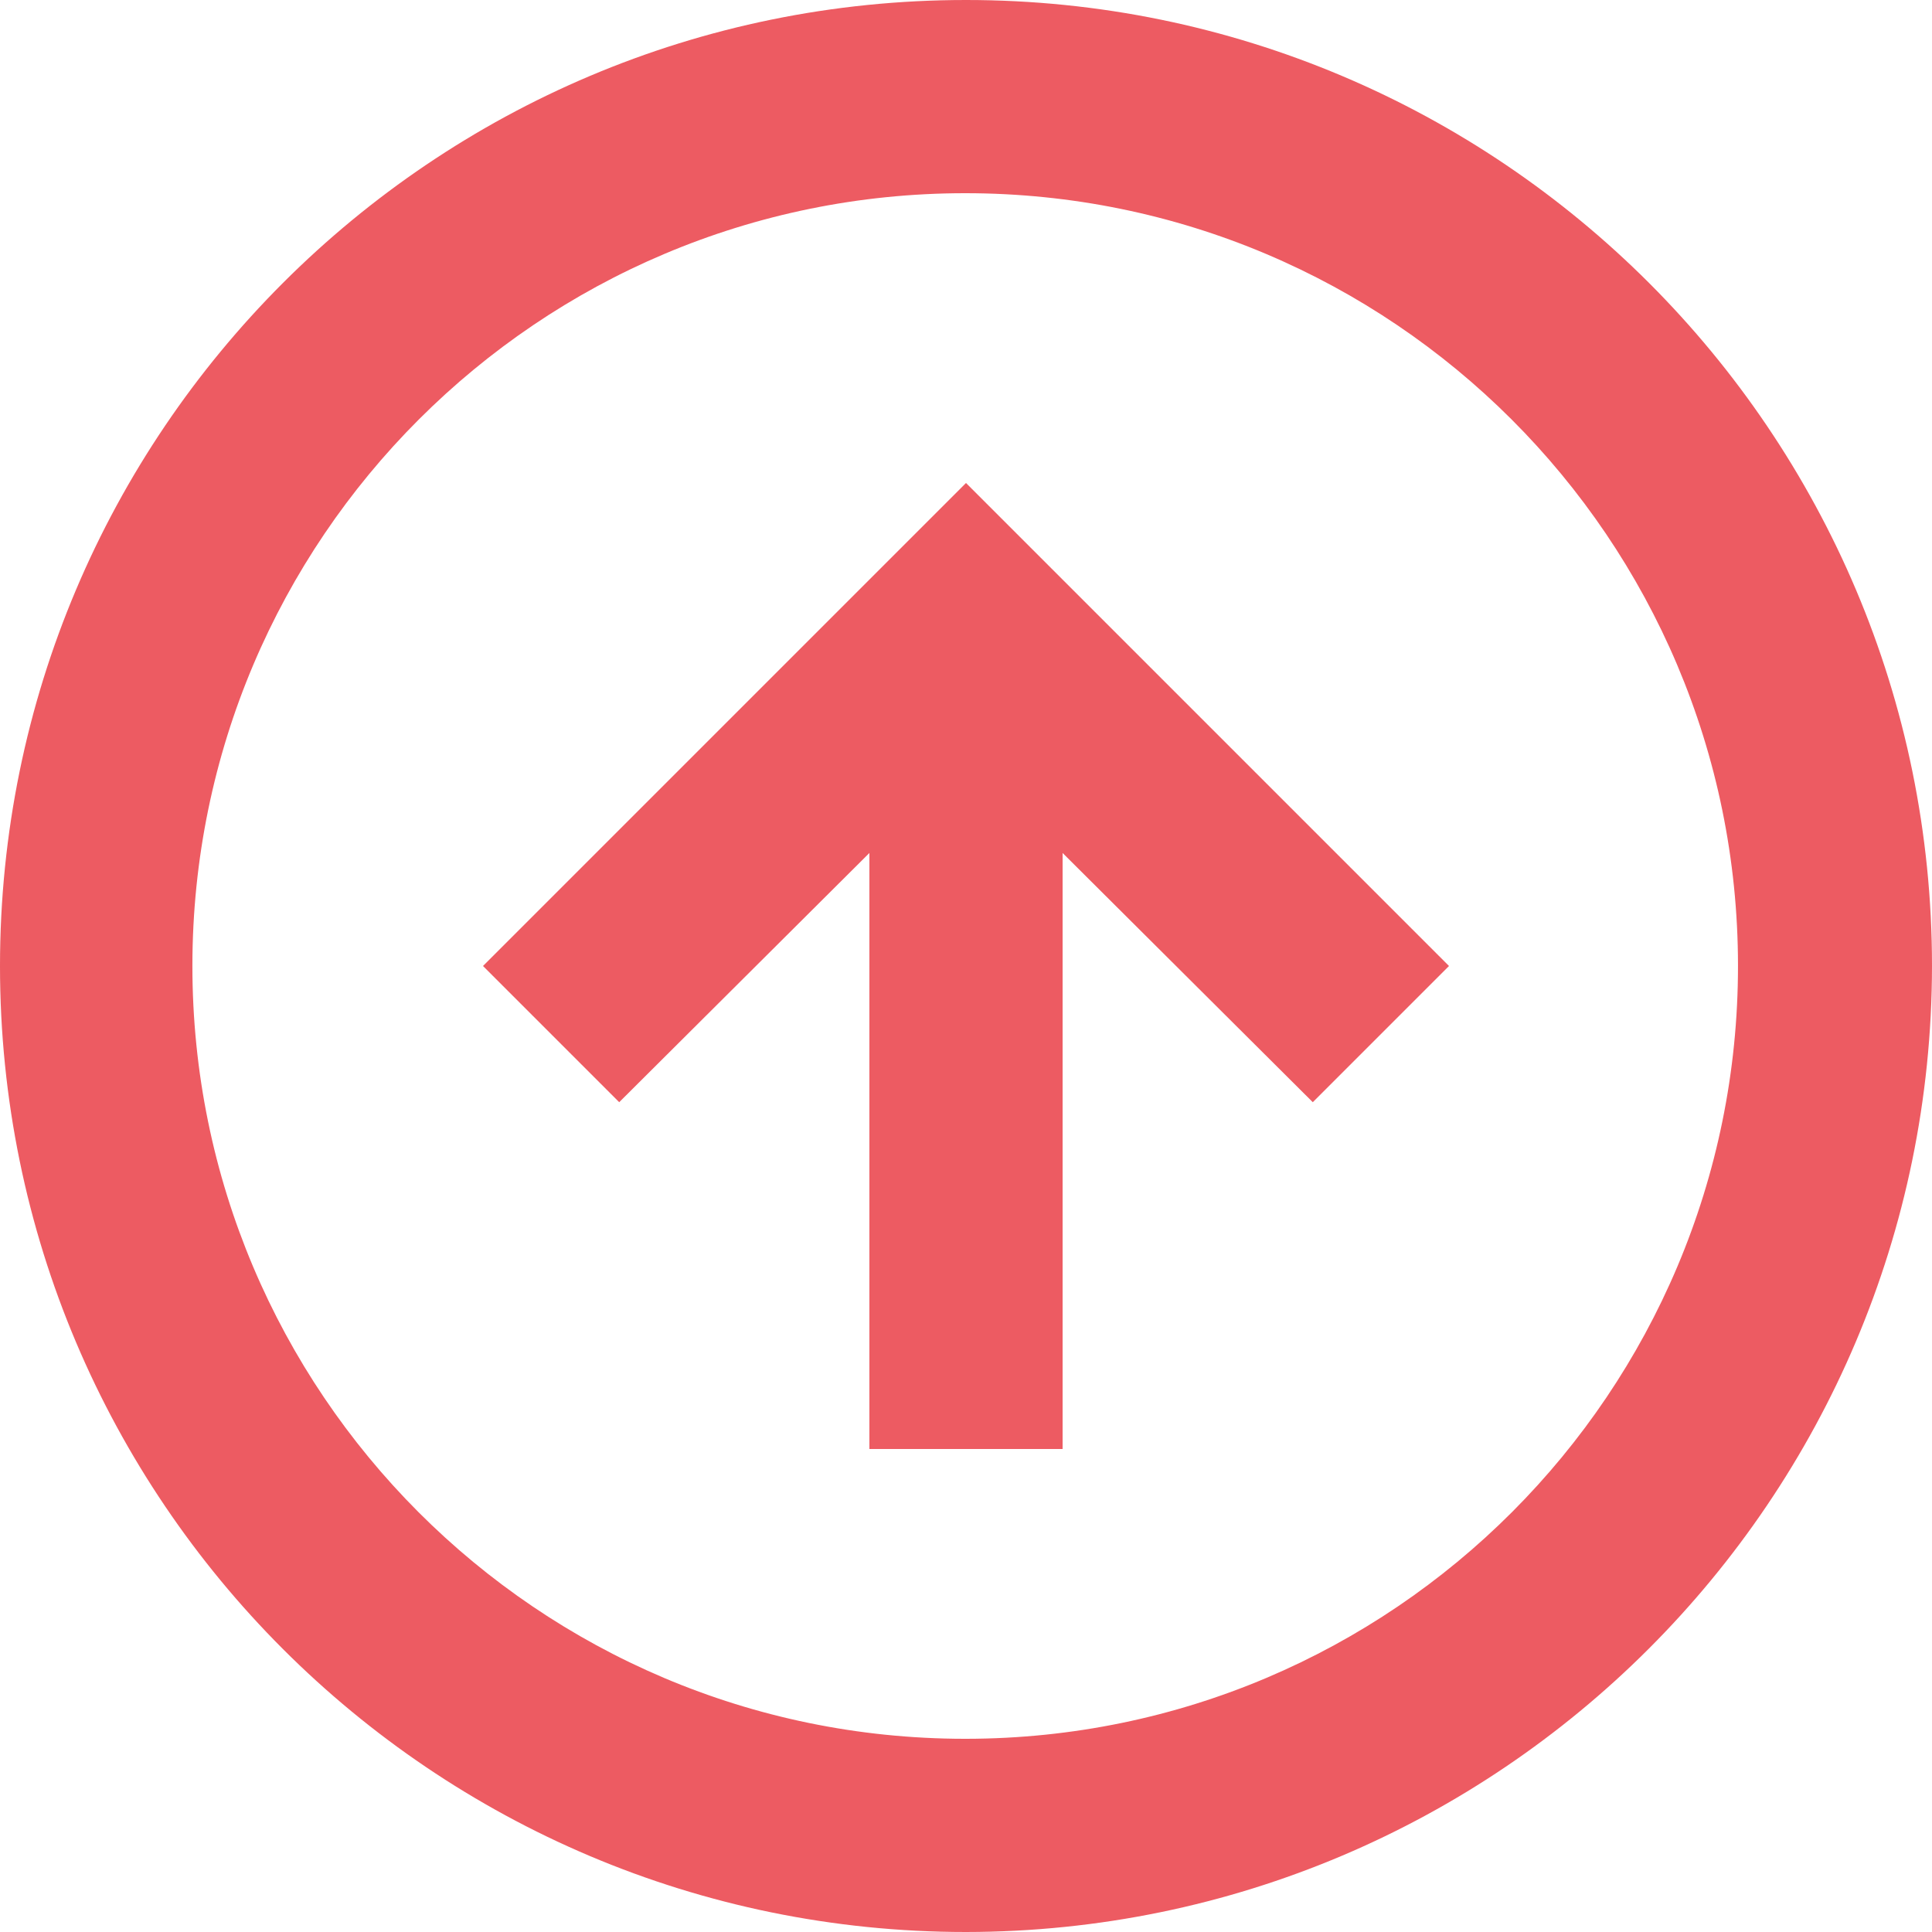 <svg width="24" height="24" viewBox="0 0 24 24" fill="none" xmlns="http://www.w3.org/2000/svg">
<path d="M12 24C5.373 24 0 18.627 0 12C0 5.373 5.373 0 12 0C18.627 0 24 5.373 24 12C23.993 18.624 18.624 23.993 12 24ZM11.981 21.6H12C17.3 21.595 21.593 17.295 21.59 11.995C21.588 6.695 17.291 2.4 11.99 2.4C6.69 2.4 2.393 6.695 2.39 11.995C2.388 17.295 6.681 21.595 11.981 21.6ZM13.2 18H10.8V10.596L7.692 13.692L6 12L12 6L18 12L16.308 13.692L13.2 10.596V18Z" fill="#E6242E" fill-opacity="0.75"/>
</svg>
